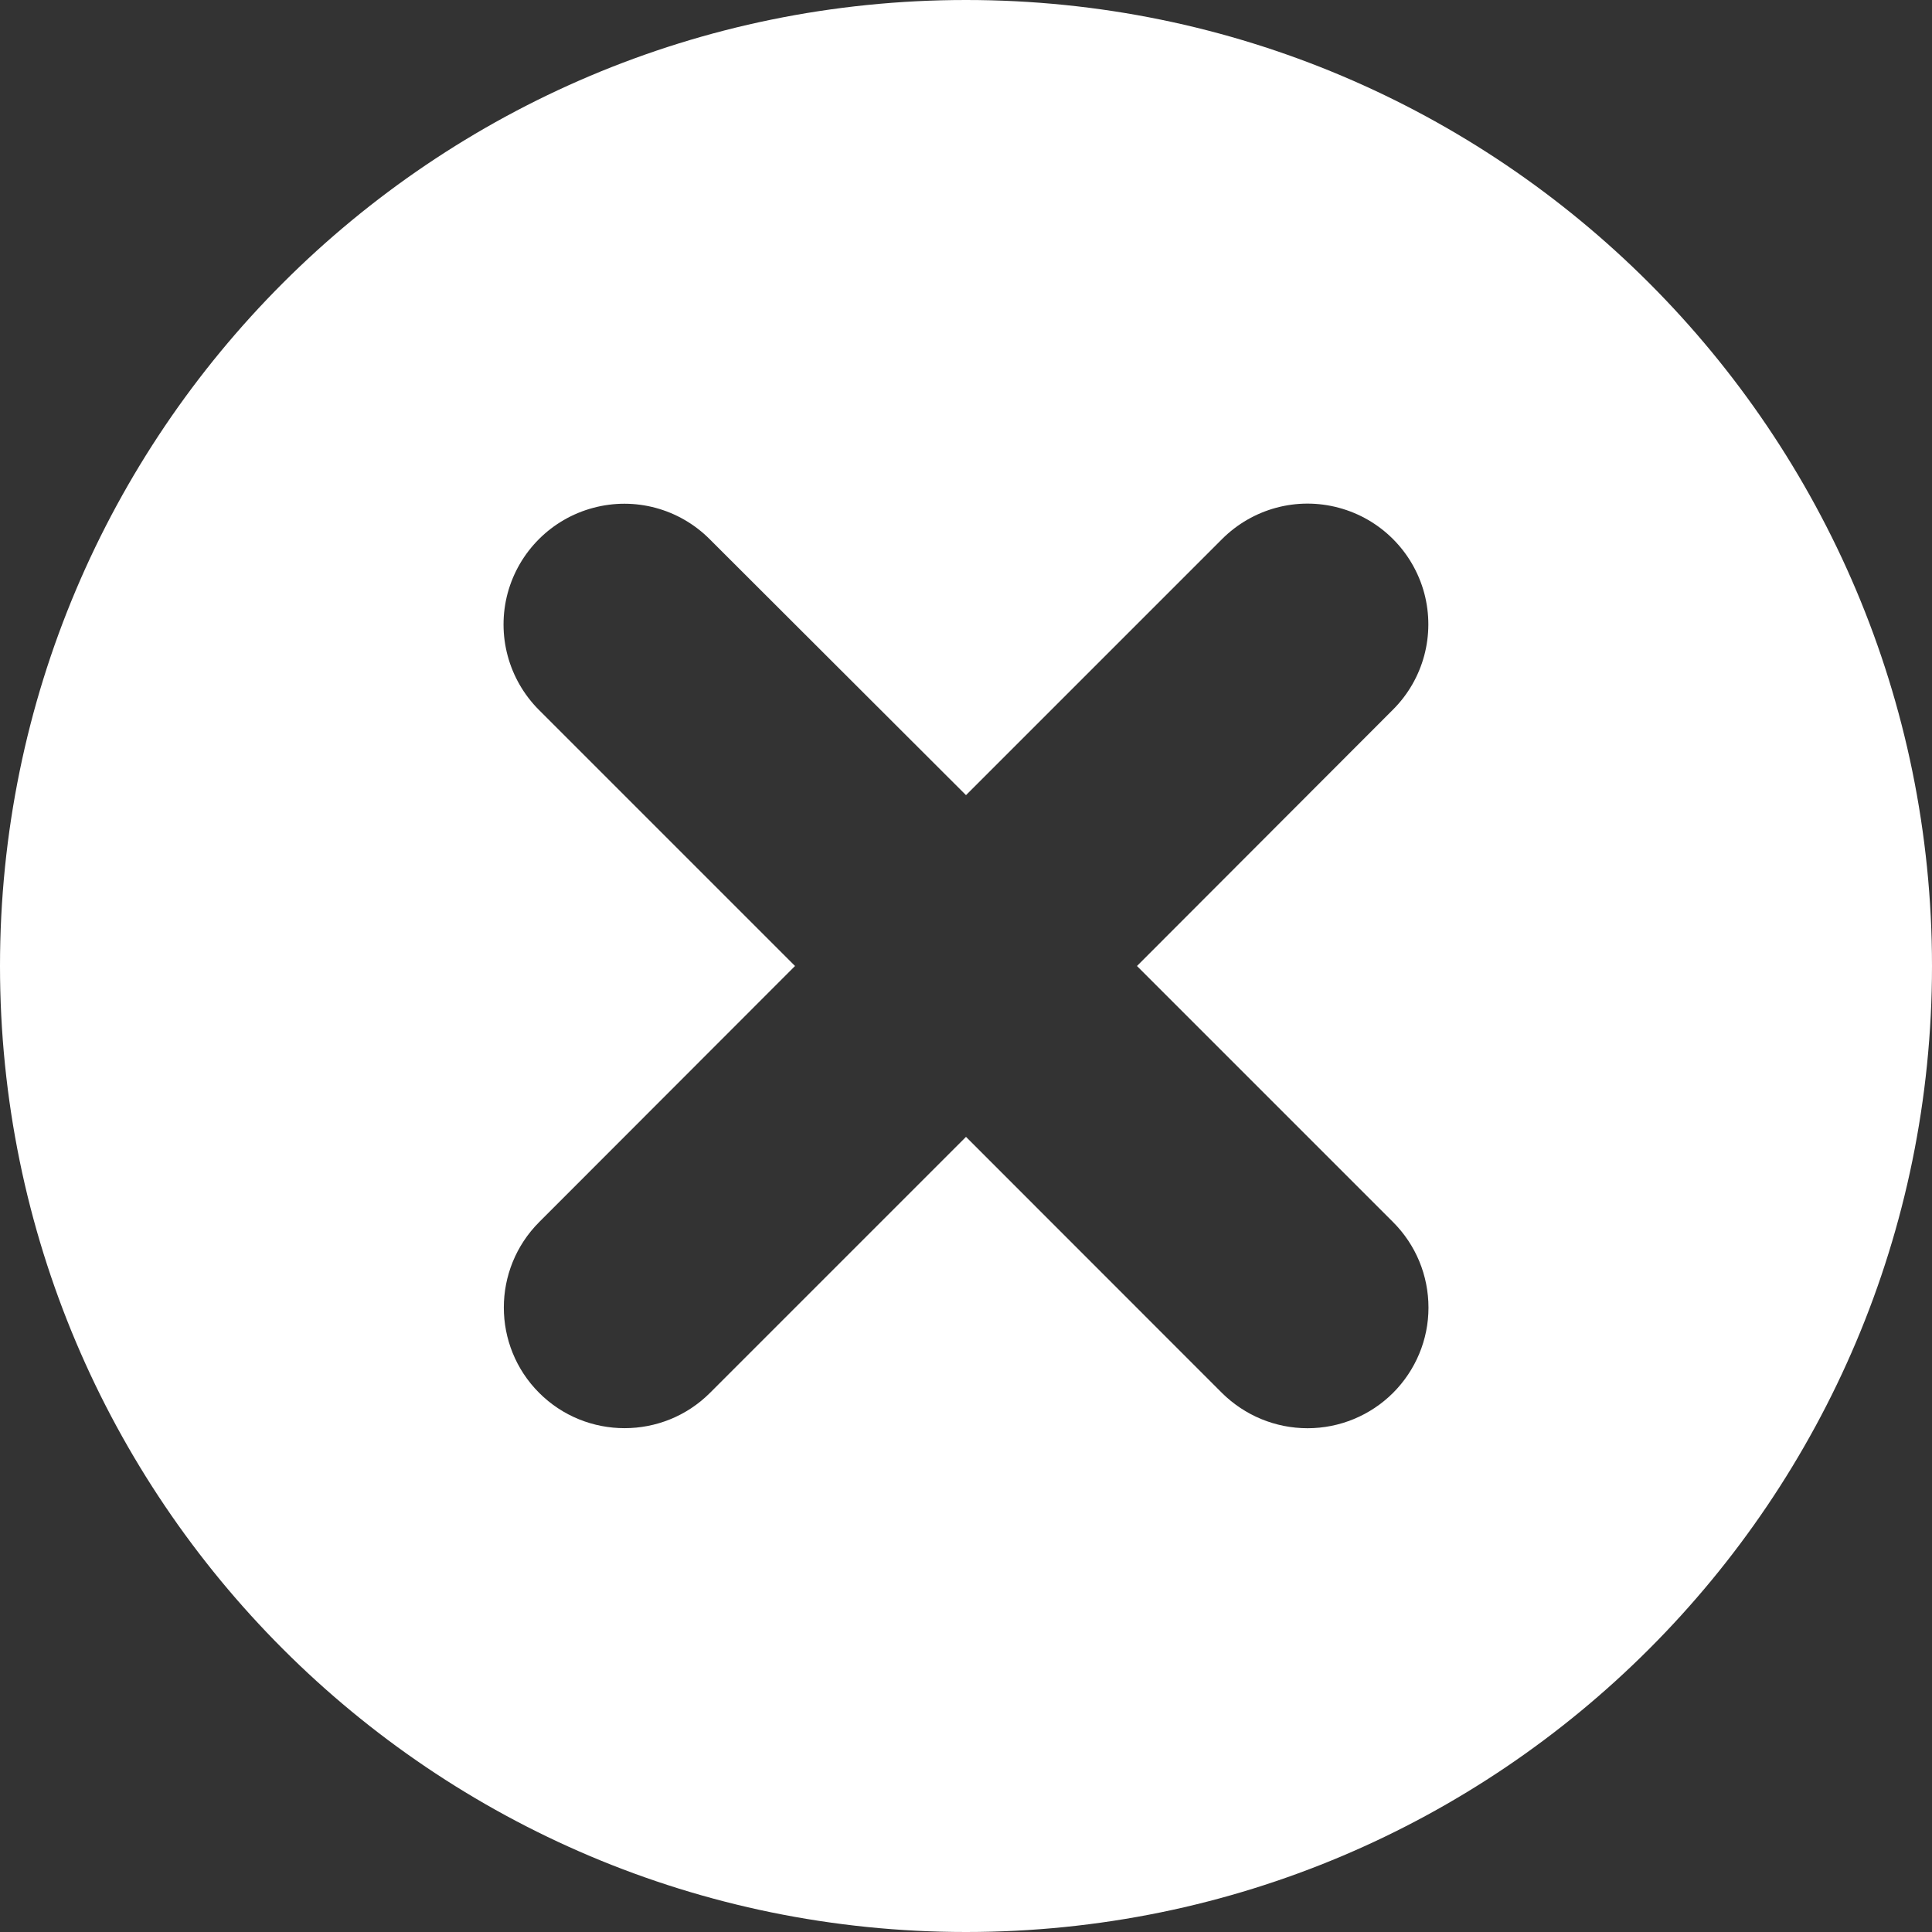 <svg width="16" height="16" viewBox="0 0 16 16" xmlns="http://www.w3.org/2000/svg">
  <rect x="0" y="0" width="16" height="16" fill="#333333" stroke="none"/>
  <title>
    close-circle-filled-icon
  </title>
  <path d="M8 16c-4.418 0-8-3.582-8-8s3.582-8 8-8 8 3.582 8 8-3.582 8-8 8zm2.829-4.172c-.267 0-.52-.105-.71-.293L8 9.415l-2.12 2.12c-.39.39-1.025.39-1.415 0-.39-.39-.39-1.023 0-1.414L6.584 8l-2.12-2.12c-.254-.254-.352-.622-.26-.967.093-.345.363-.615.708-.707.345-.093.713.006.966.26L8 6.585l2.12-2.12c.254-.254.622-.353.967-.26.345.092.615.362.708.707.092.345-.006.713-.26.966L9.416 8l2.12 2.12c.19.19.294.443.294.71 0 .264-.106.518-.294.706-.188.187-.442.292-.707.292h-.002z" fill="#FFF" fill-rule="evenodd"/>
</svg>
